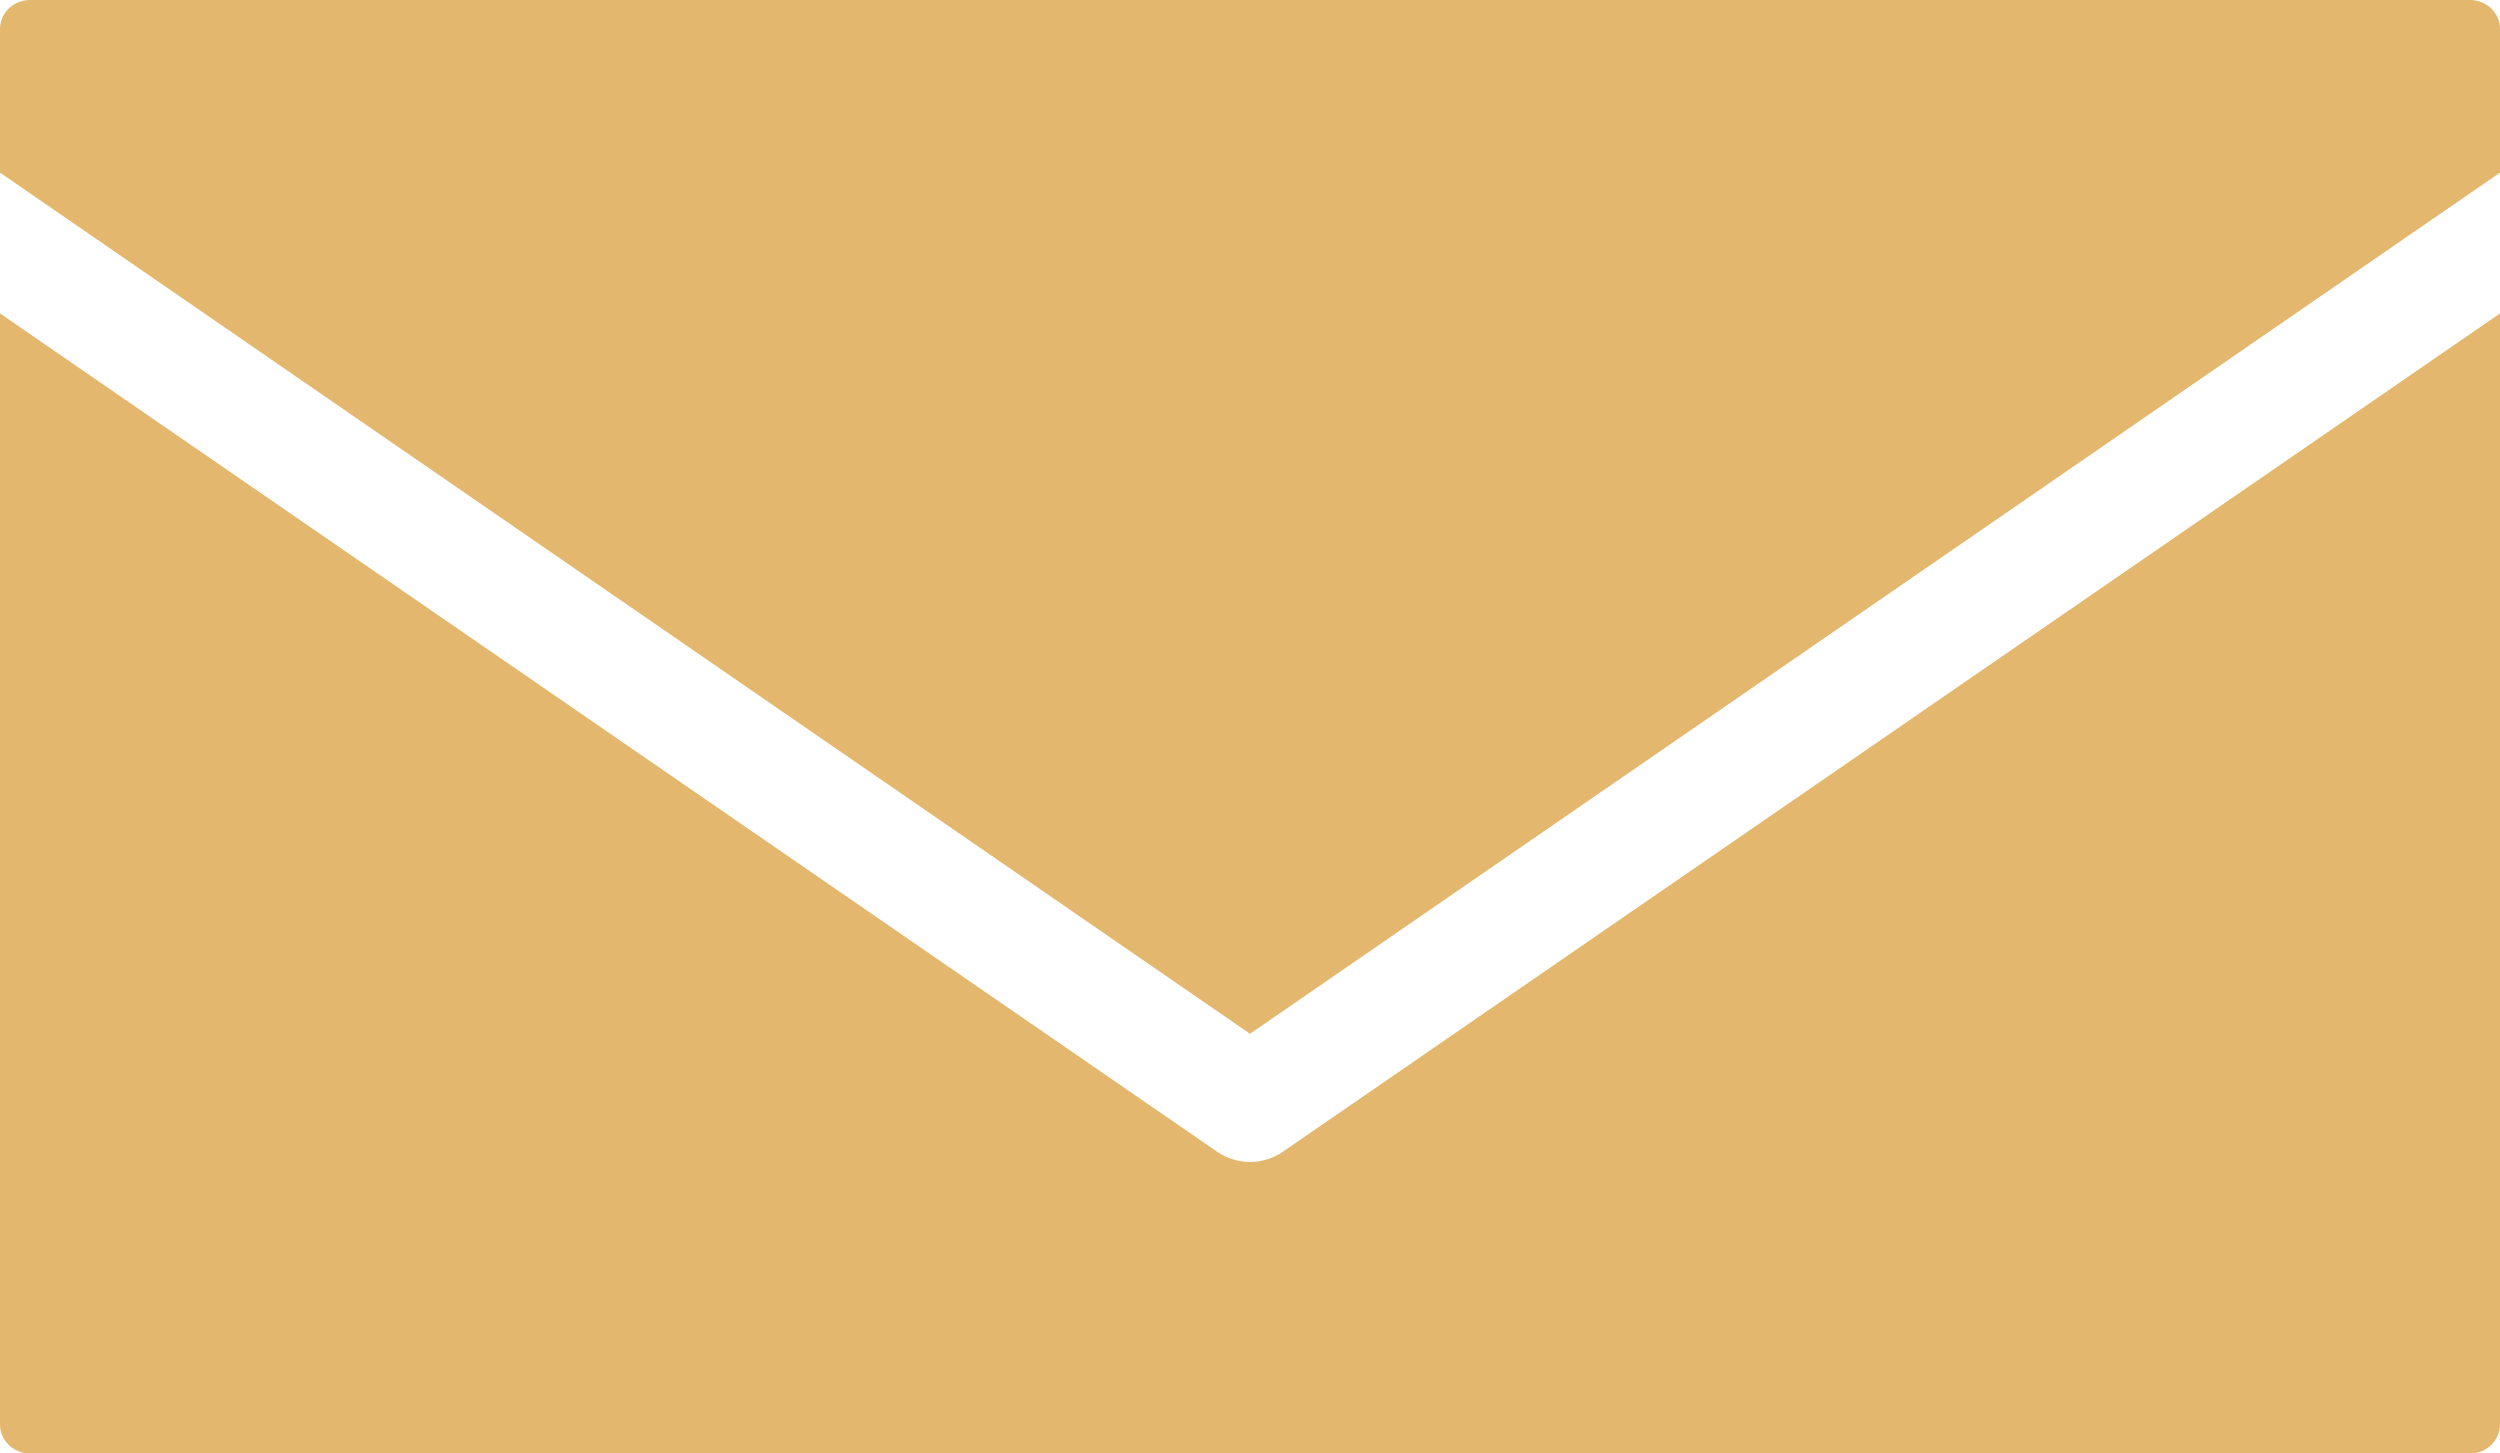 <svg width="43" height="25" viewBox="0 0 43 25" fill="none" xmlns="http://www.w3.org/2000/svg">
<path d="M0.516 0C0.232 0 0 0.223 0 0.5V2.969L21.5 17.781L43 2.969V0.5C43 0.223 42.768 0 42.484 0H0.516V0ZM0 5.391V24.5C0 24.777 0.232 25 0.516 25H42.484C42.768 25 43 24.777 43 24.5V5.391L22.062 19.812C21.897 19.925 21.701 19.986 21.5 19.986C21.299 19.986 21.103 19.925 20.938 19.812L0 5.391V5.391Z" fill="#E3B76D"/>
</svg>
